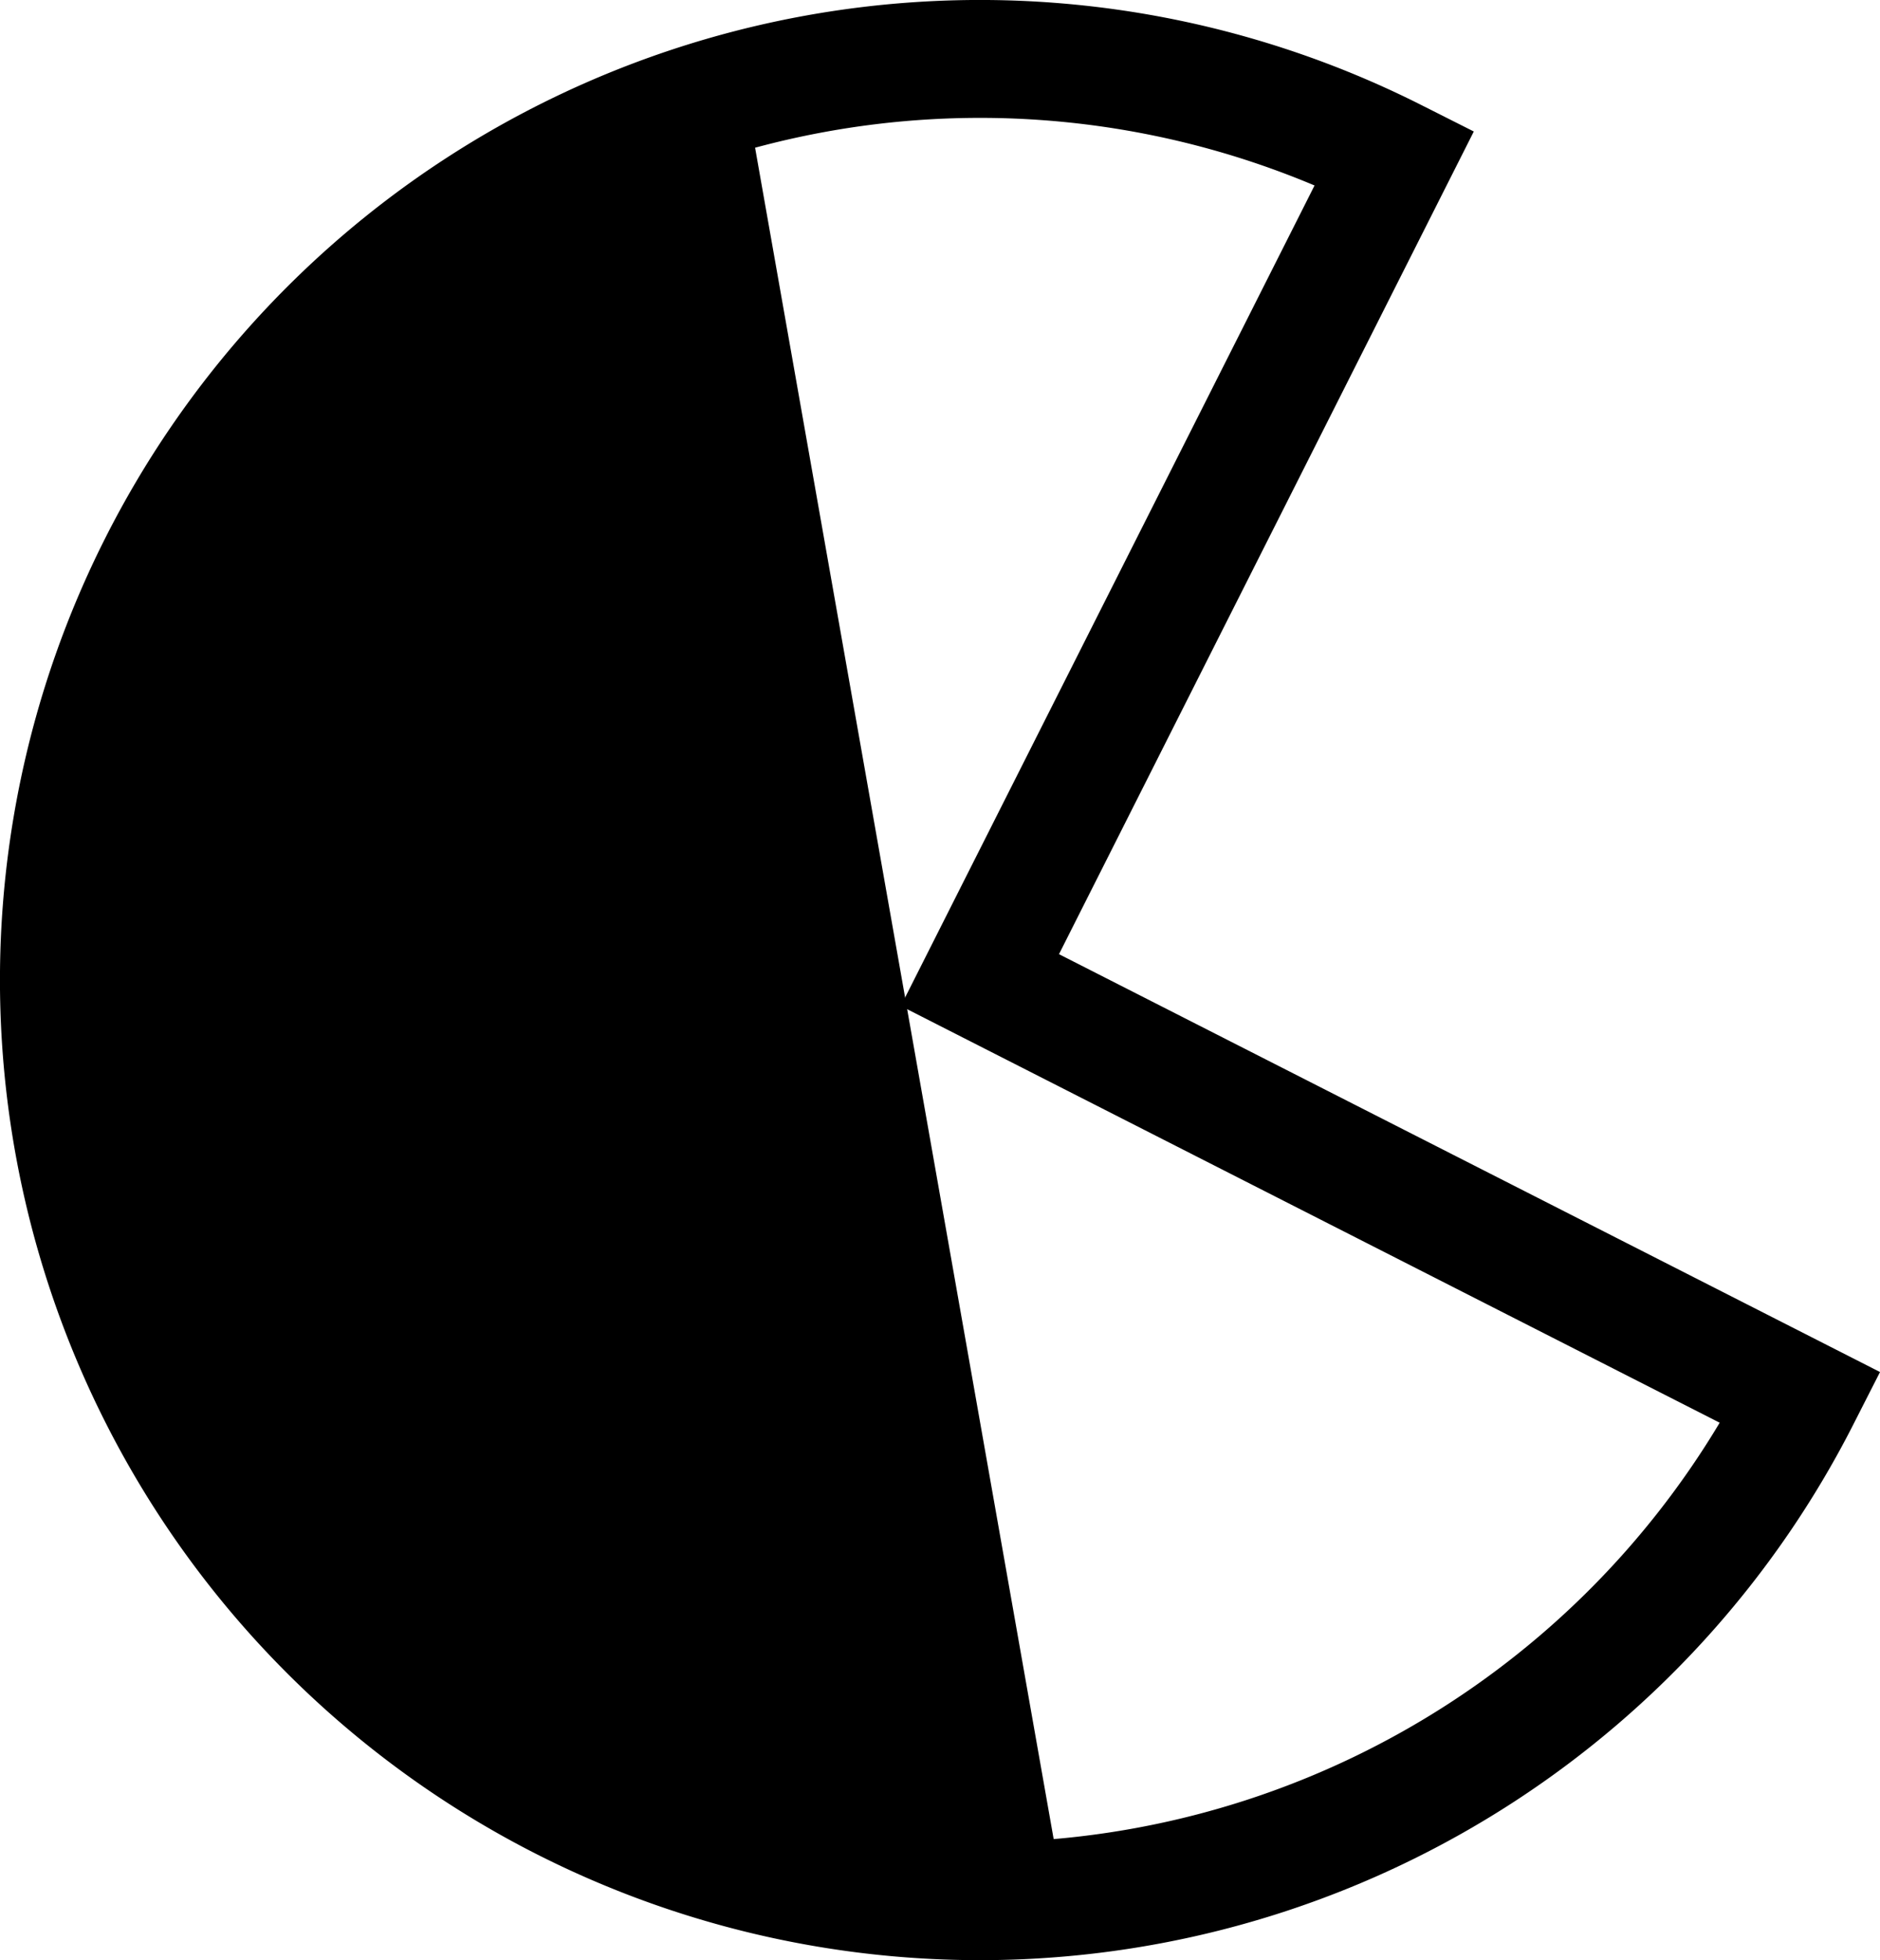 <?xml version="1.0" encoding="UTF-8" standalone="no"?>
<!-- Created with Inkscape (http://www.inkscape.org/) -->

<svg
   width="51.031mm"
   height="53.198mm"
   viewBox="0 0 51.031 53.198"
   version="1.1"
   id="svg1"
   xmlns="http://www.w3.org/2000/svg"
   xmlns:svg="http://www.w3.org/2000/svg">
  <defs
     id="defs1" />
  <g
     id="layer1"
     transform="translate(-101.478,-109.944)">
    <g
       id="g4"
       transform="rotate(19.313,128.065,136.538)">
      <path
         style="fill:none;fill-opacity:0.804;stroke:#000000;stroke-width:3.2;stroke-dasharray:none;stroke-opacity:1"
         id="path1"
         d="m 152.855,139.87 a 25,25 0 0 1 -28.078,21.45 25,25 0 0 1 -21.484,-28.052 25,25 0 0 1 28.026,-21.518 l -3.241,24.789 z" />
      <path
         style="fill:none;fill-opacity:0.804;stroke:#000000;stroke-width:3.2;stroke-linecap:round;stroke-dasharray:none;stroke-opacity:1"
         d="m 112.985,117.19 23.951,42.635"
         id="path2" />
      <path
         style="fill:#000000;fill-opacity:1;stroke:#000000;stroke-width:6.668;stroke-linecap:round;stroke-linejoin:round;stroke-dasharray:none;stroke-opacity:1"
         d="m 474.505,603.718 c -14.593,-1.84 -27.703,-6.728 -40.078,-14.941 -7.03,-4.666 -18.415,-16.05 -23.081,-23.081 -13.653,-20.571 -18.313,-43.577 -13.572,-66.994 2.373,-11.719 6.663,-21.929 13.525,-32.187 3.715,-5.554 12.584,-15.288 13.286,-14.583 0.24,0.241 19.184,33.807 42.099,74.593 l 41.663,74.155 -2.35,0.702 c -7.425,2.219 -23.16,3.386 -31.491,2.335 z"
         id="path4"
         transform="scale(0.265)" />
    </g>
  </g>
</svg>
